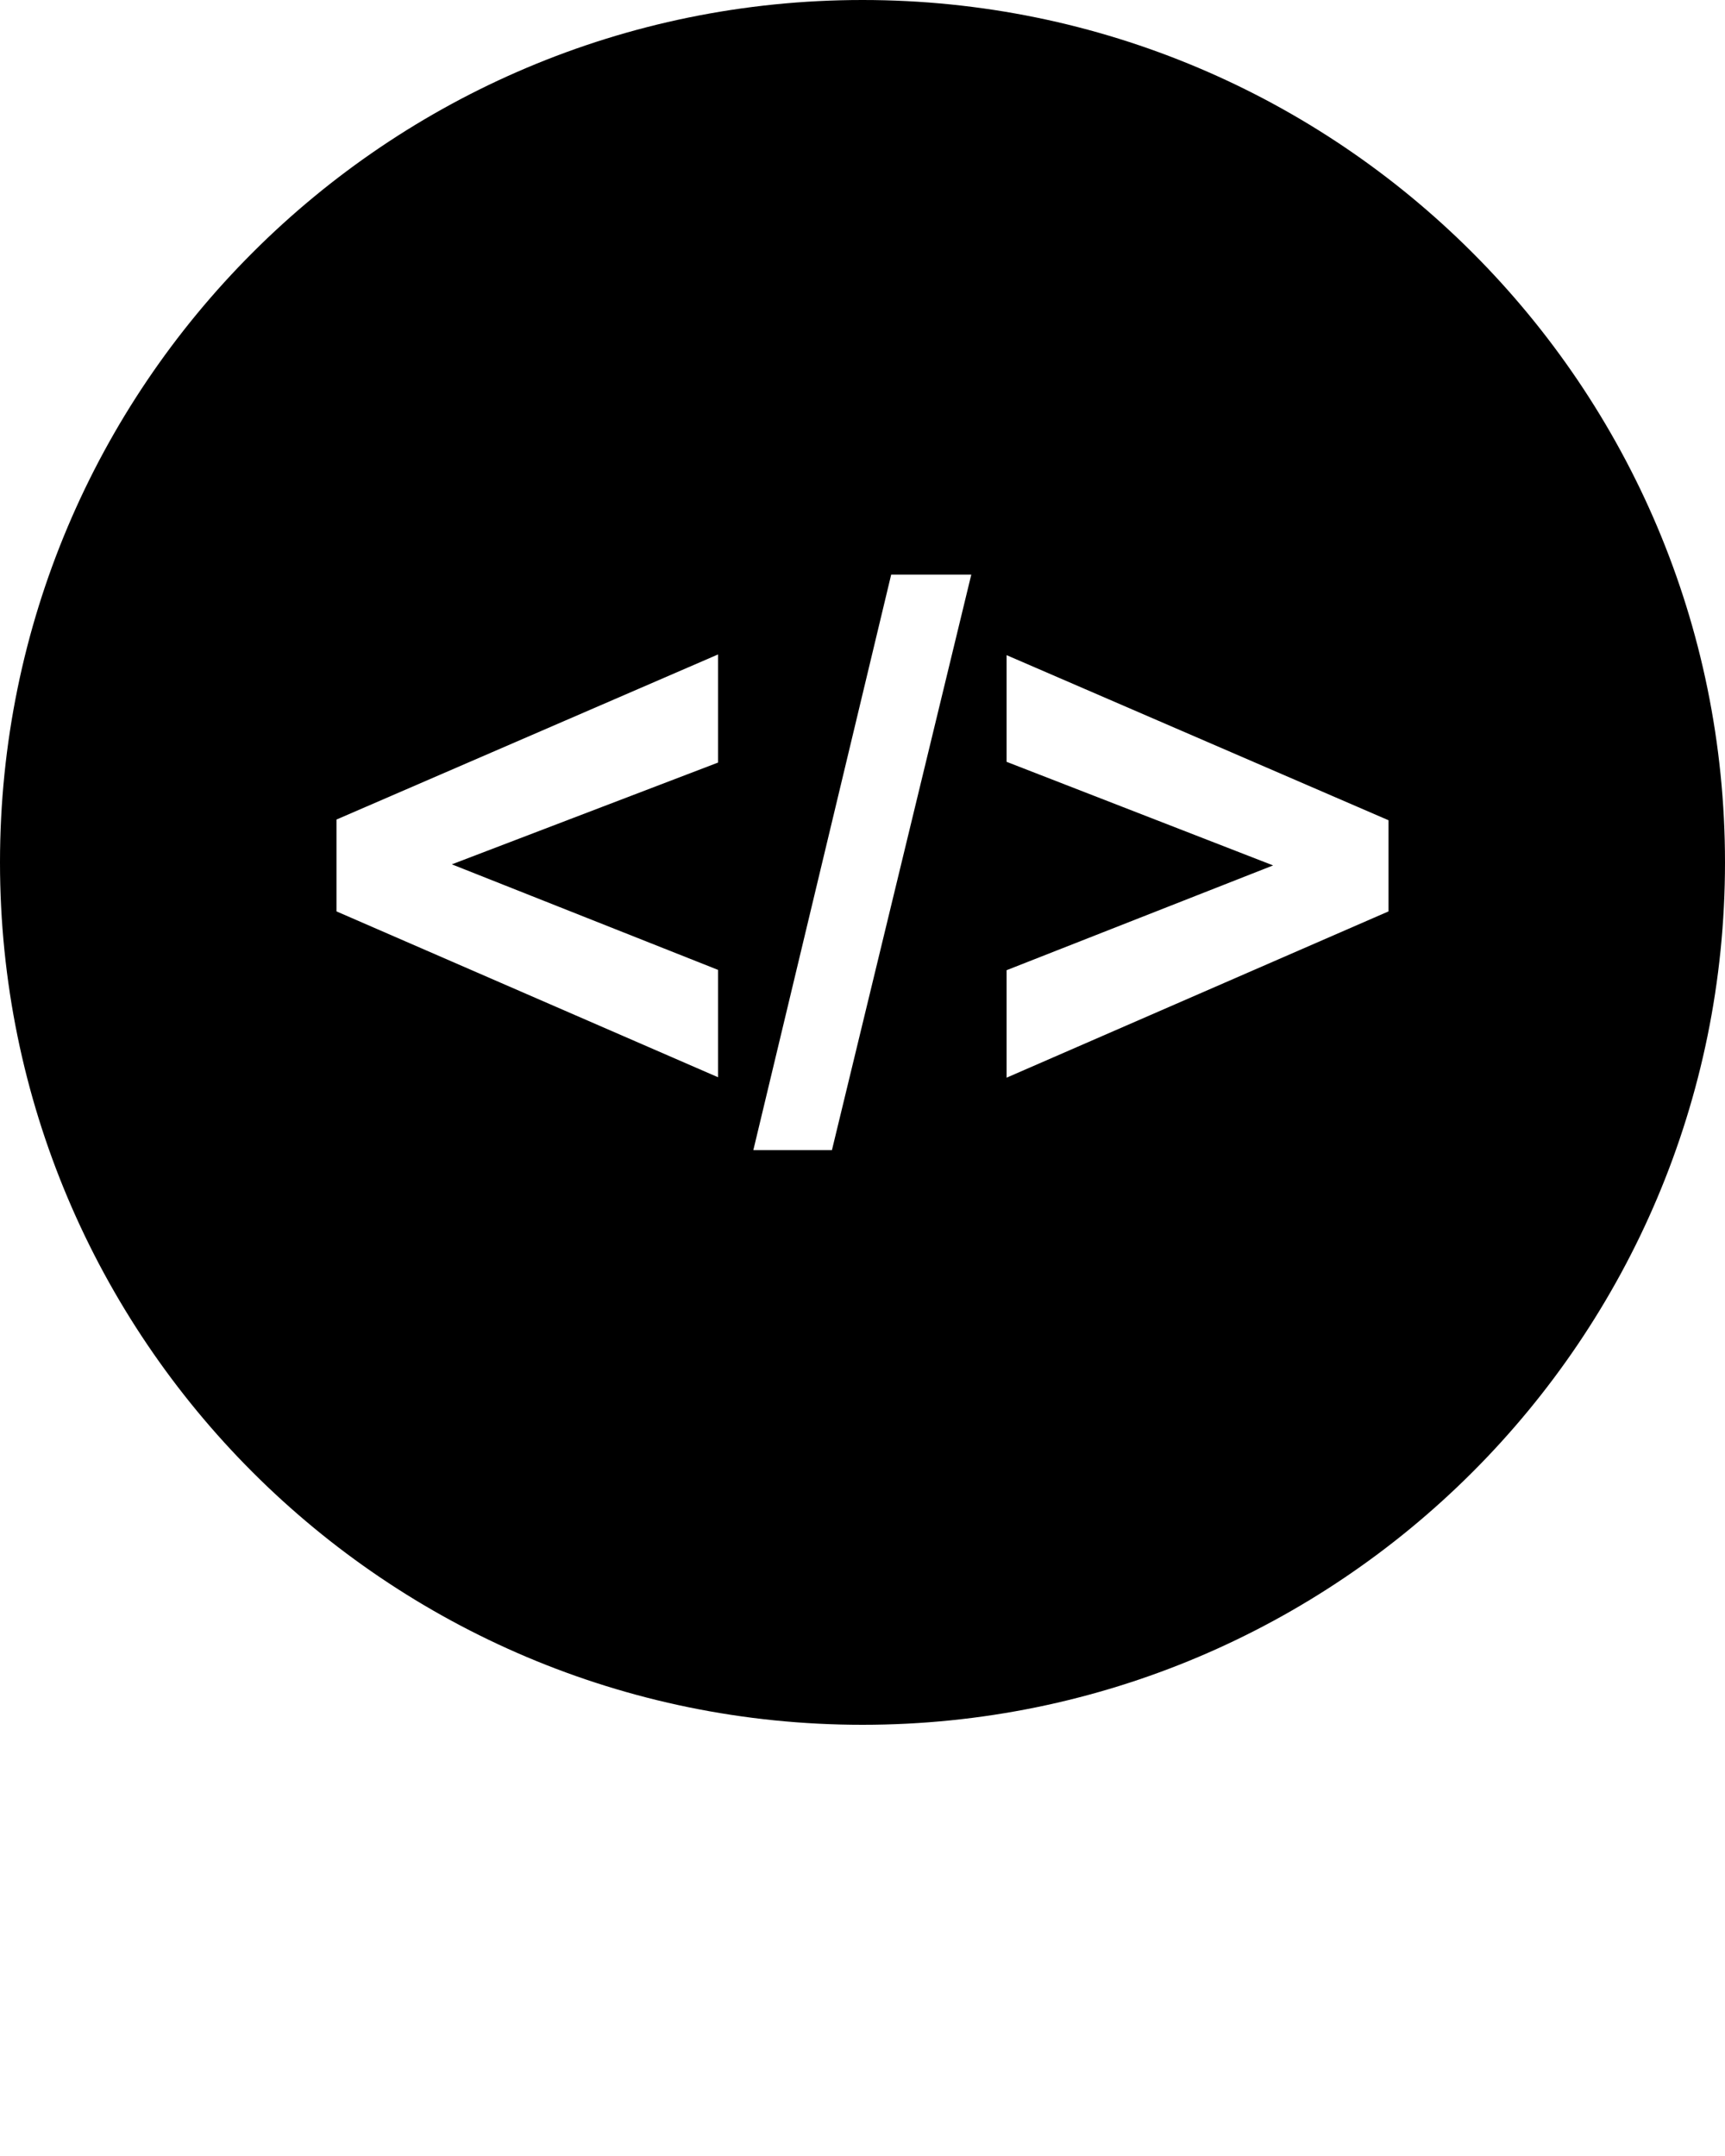<svg xmlns="http://www.w3.org/2000/svg" xmlns:xlink="http://www.w3.org/1999/xlink" version="1.1" x="0px" y="0px" viewBox="0 0 32 40" enable-background="new 0 0 32 32" xml:space="preserve"><g display="none"><rect x="-69.333" y="-102.672" display="inline" fill="#000000" width="473.333" height="236"/></g><g display="none"><g display="inline"><circle cx="16" cy="16" r="16"/></g><g display="inline"><g><path fill="#000000" d="M13.32,19.986l-7.078-3.077v-1.704l7.078-3.063v2.007l-4.938,1.888l4.938,1.958V19.986z"/></g><g><path fill="#000000" d="M13.975,21.338l2.557-10.677h1.486l-2.585,10.677H13.975z"/></g><g><path fill="#000000" d="M18.673,19.994V18l4.944-1.944l-4.944-1.922v-1.979l7.085,3.063v1.69L18.673,19.994z"/></g></g></g><g display="none"><g display="inline"><path d="M16,1c8.271,0,15,6.729,15,15s-6.729,15-15,15S1,24.271,1,16S7.729,1,16,1 M16,0C7.163,0,0,7.163,0,16s7.163,16,16,16    s16-7.163,16-16S24.837,0,16,0L16,0z"/></g><g display="inline"><g><polygon points="13.32,12.141 6.242,15.205 6.242,16.909 13.32,19.986 13.32,17.994 8.383,16.036 13.32,14.148 13.32,12.141         "/></g><g><polygon points="18.018,10.662 16.531,10.662 13.975,21.338 15.433,21.338 18.018,10.662    "/></g><g><polygon points="18.673,12.155 18.673,14.134 23.617,16.056 18.673,18 18.673,19.994 25.758,16.909 25.758,15.218 18.673,12.155         "/></g></g></g><g><path d="M16,0C7.163,0,0,7.163,0,16s7.163,16,16,16s16-7.163,16-16S24.837,0,16,0z M13.32,14.148l-4.938,1.888l4.938,1.958v1.992   l-7.078-3.077v-1.704l7.078-3.063V14.148z M15.433,21.338h-1.458l2.557-10.677h1.486L15.433,21.338z M25.758,16.909l-7.085,3.085   V18l4.944-1.944l-4.944-1.922v-1.979l7.085,3.063V16.909z"/></g></svg>
